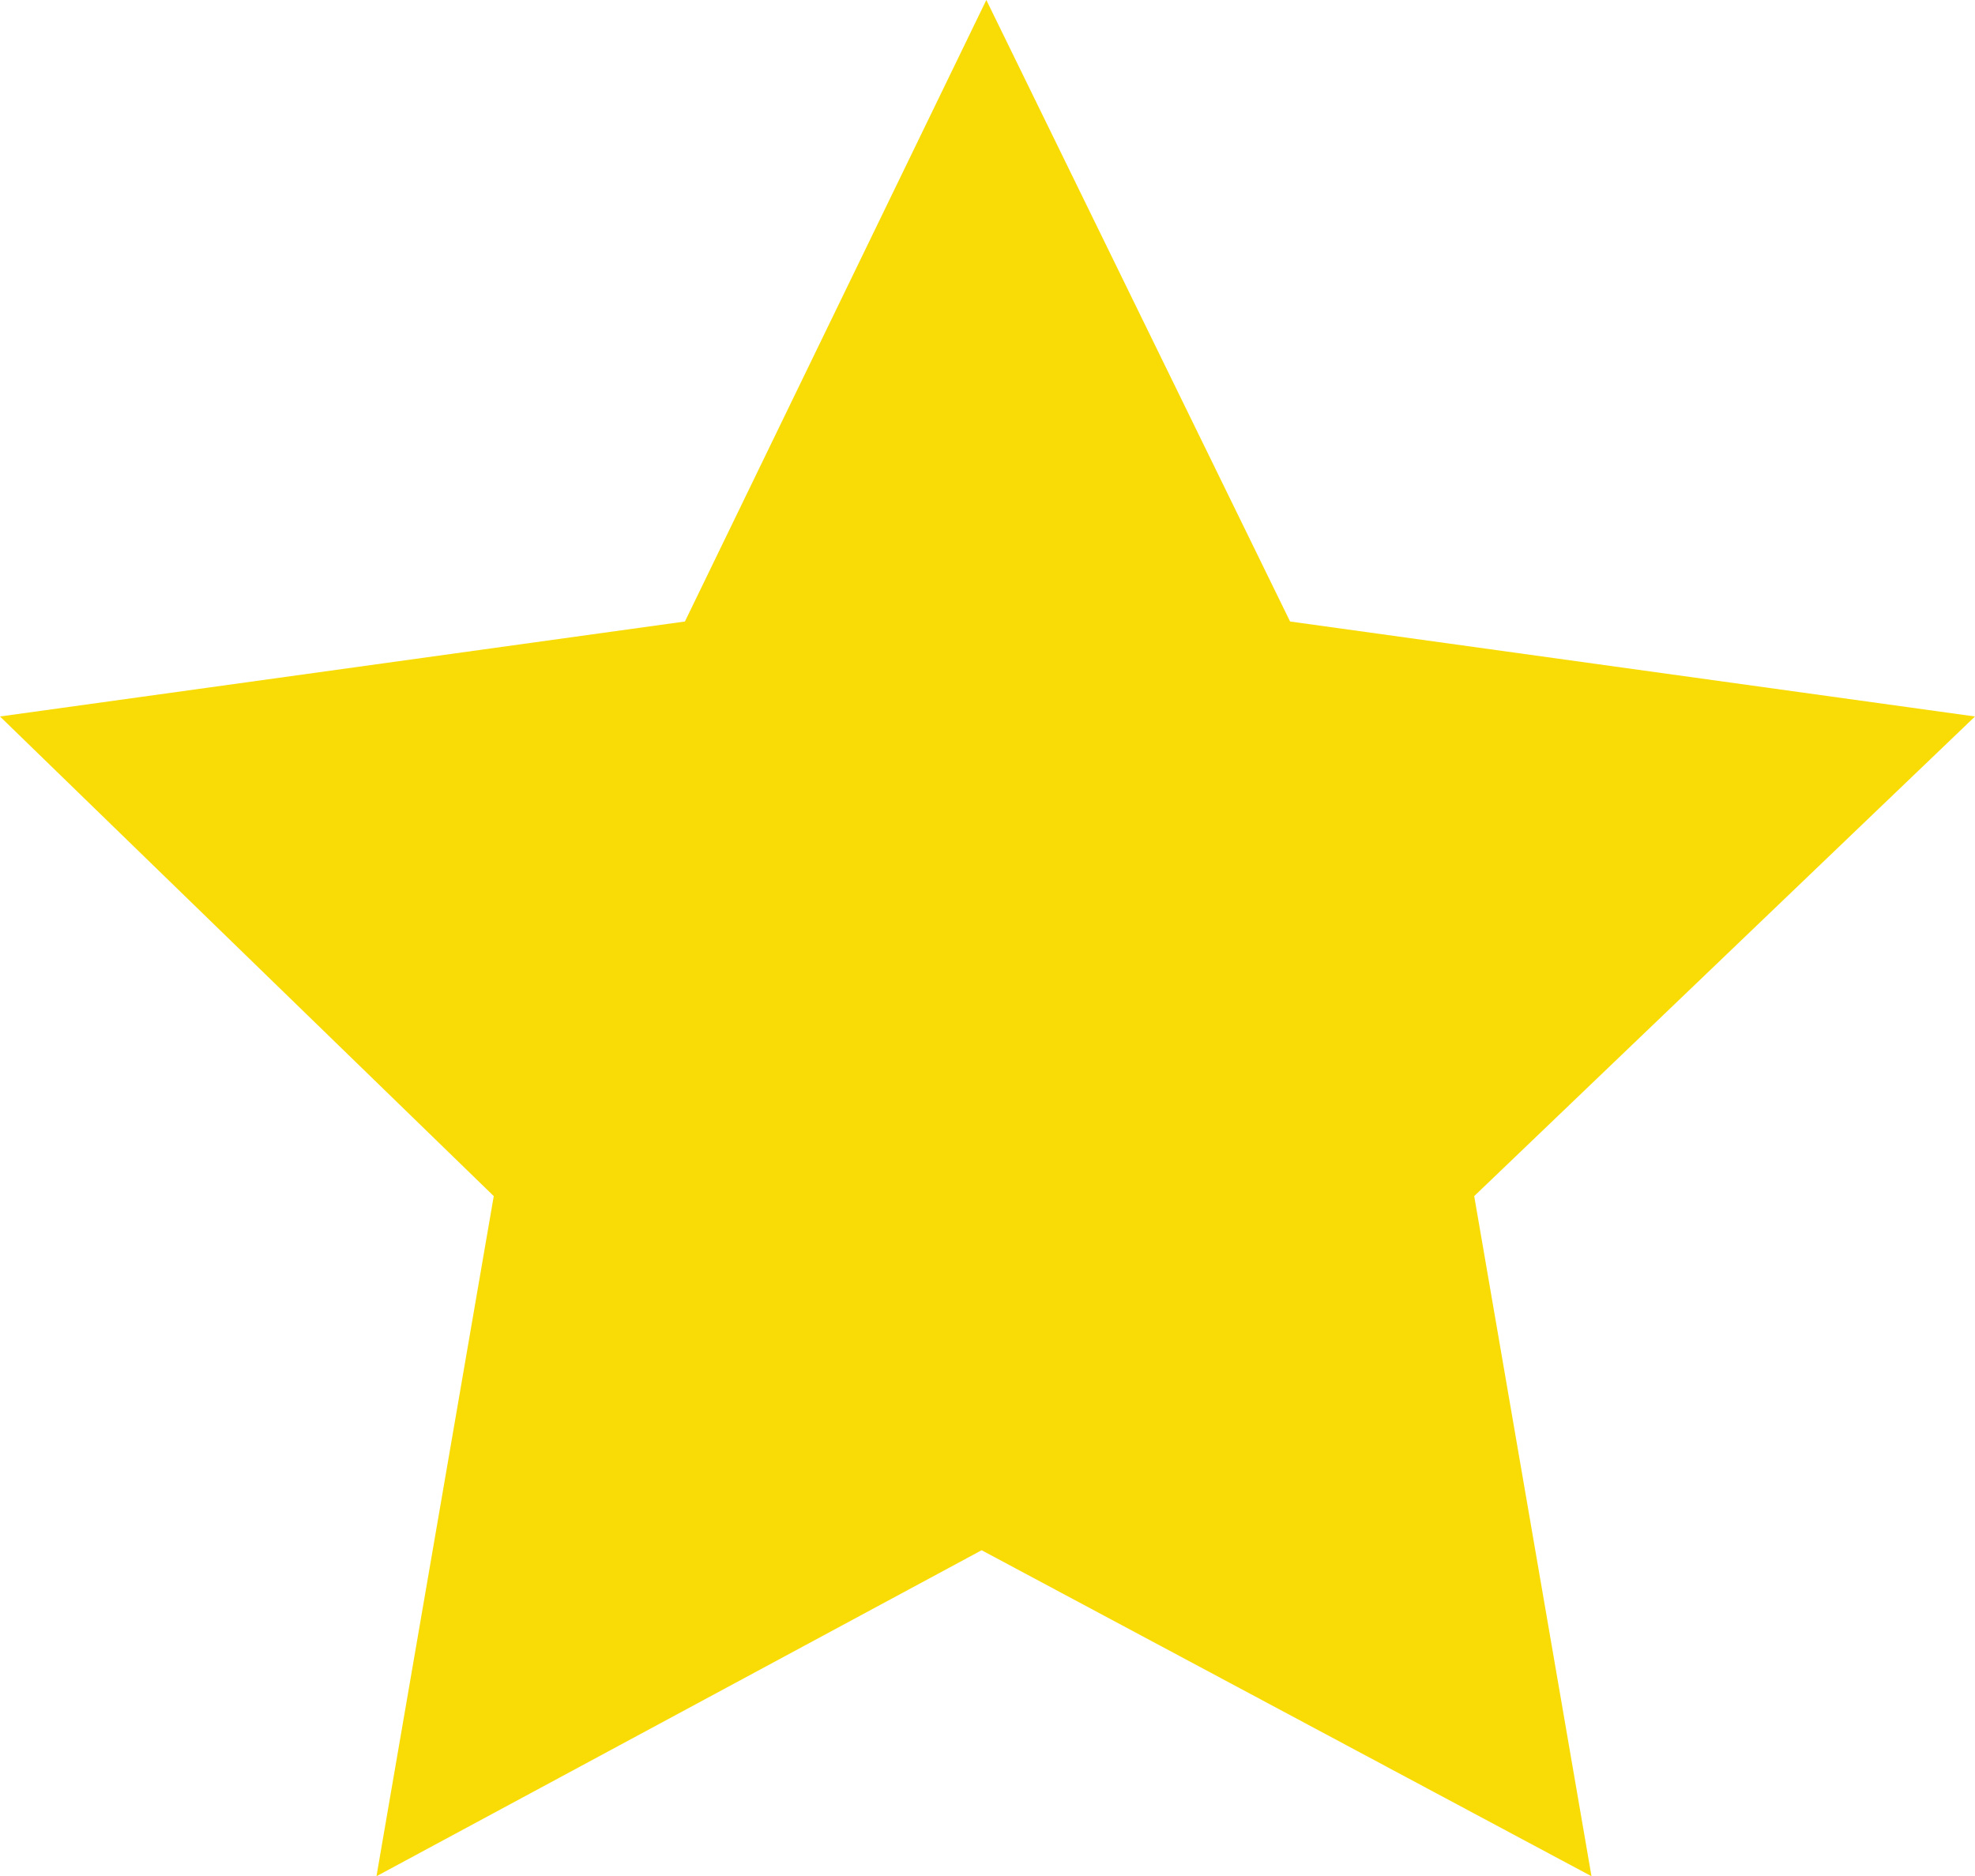 <svg id="Warstwa_1" data-name="Warstwa 1" xmlns="http://www.w3.org/2000/svg" viewBox="0 0 16.84 16"><defs><style>.cls-1{fill:#f9dc06;}</style></defs><path class="cls-1" d="M8.41,0,11,5.3l5.84.81L12.57,10.2l1,5.8-5.2-2.78L3.21,16l1-5.8L0,6.11,5.84,5.3Z"/></svg>